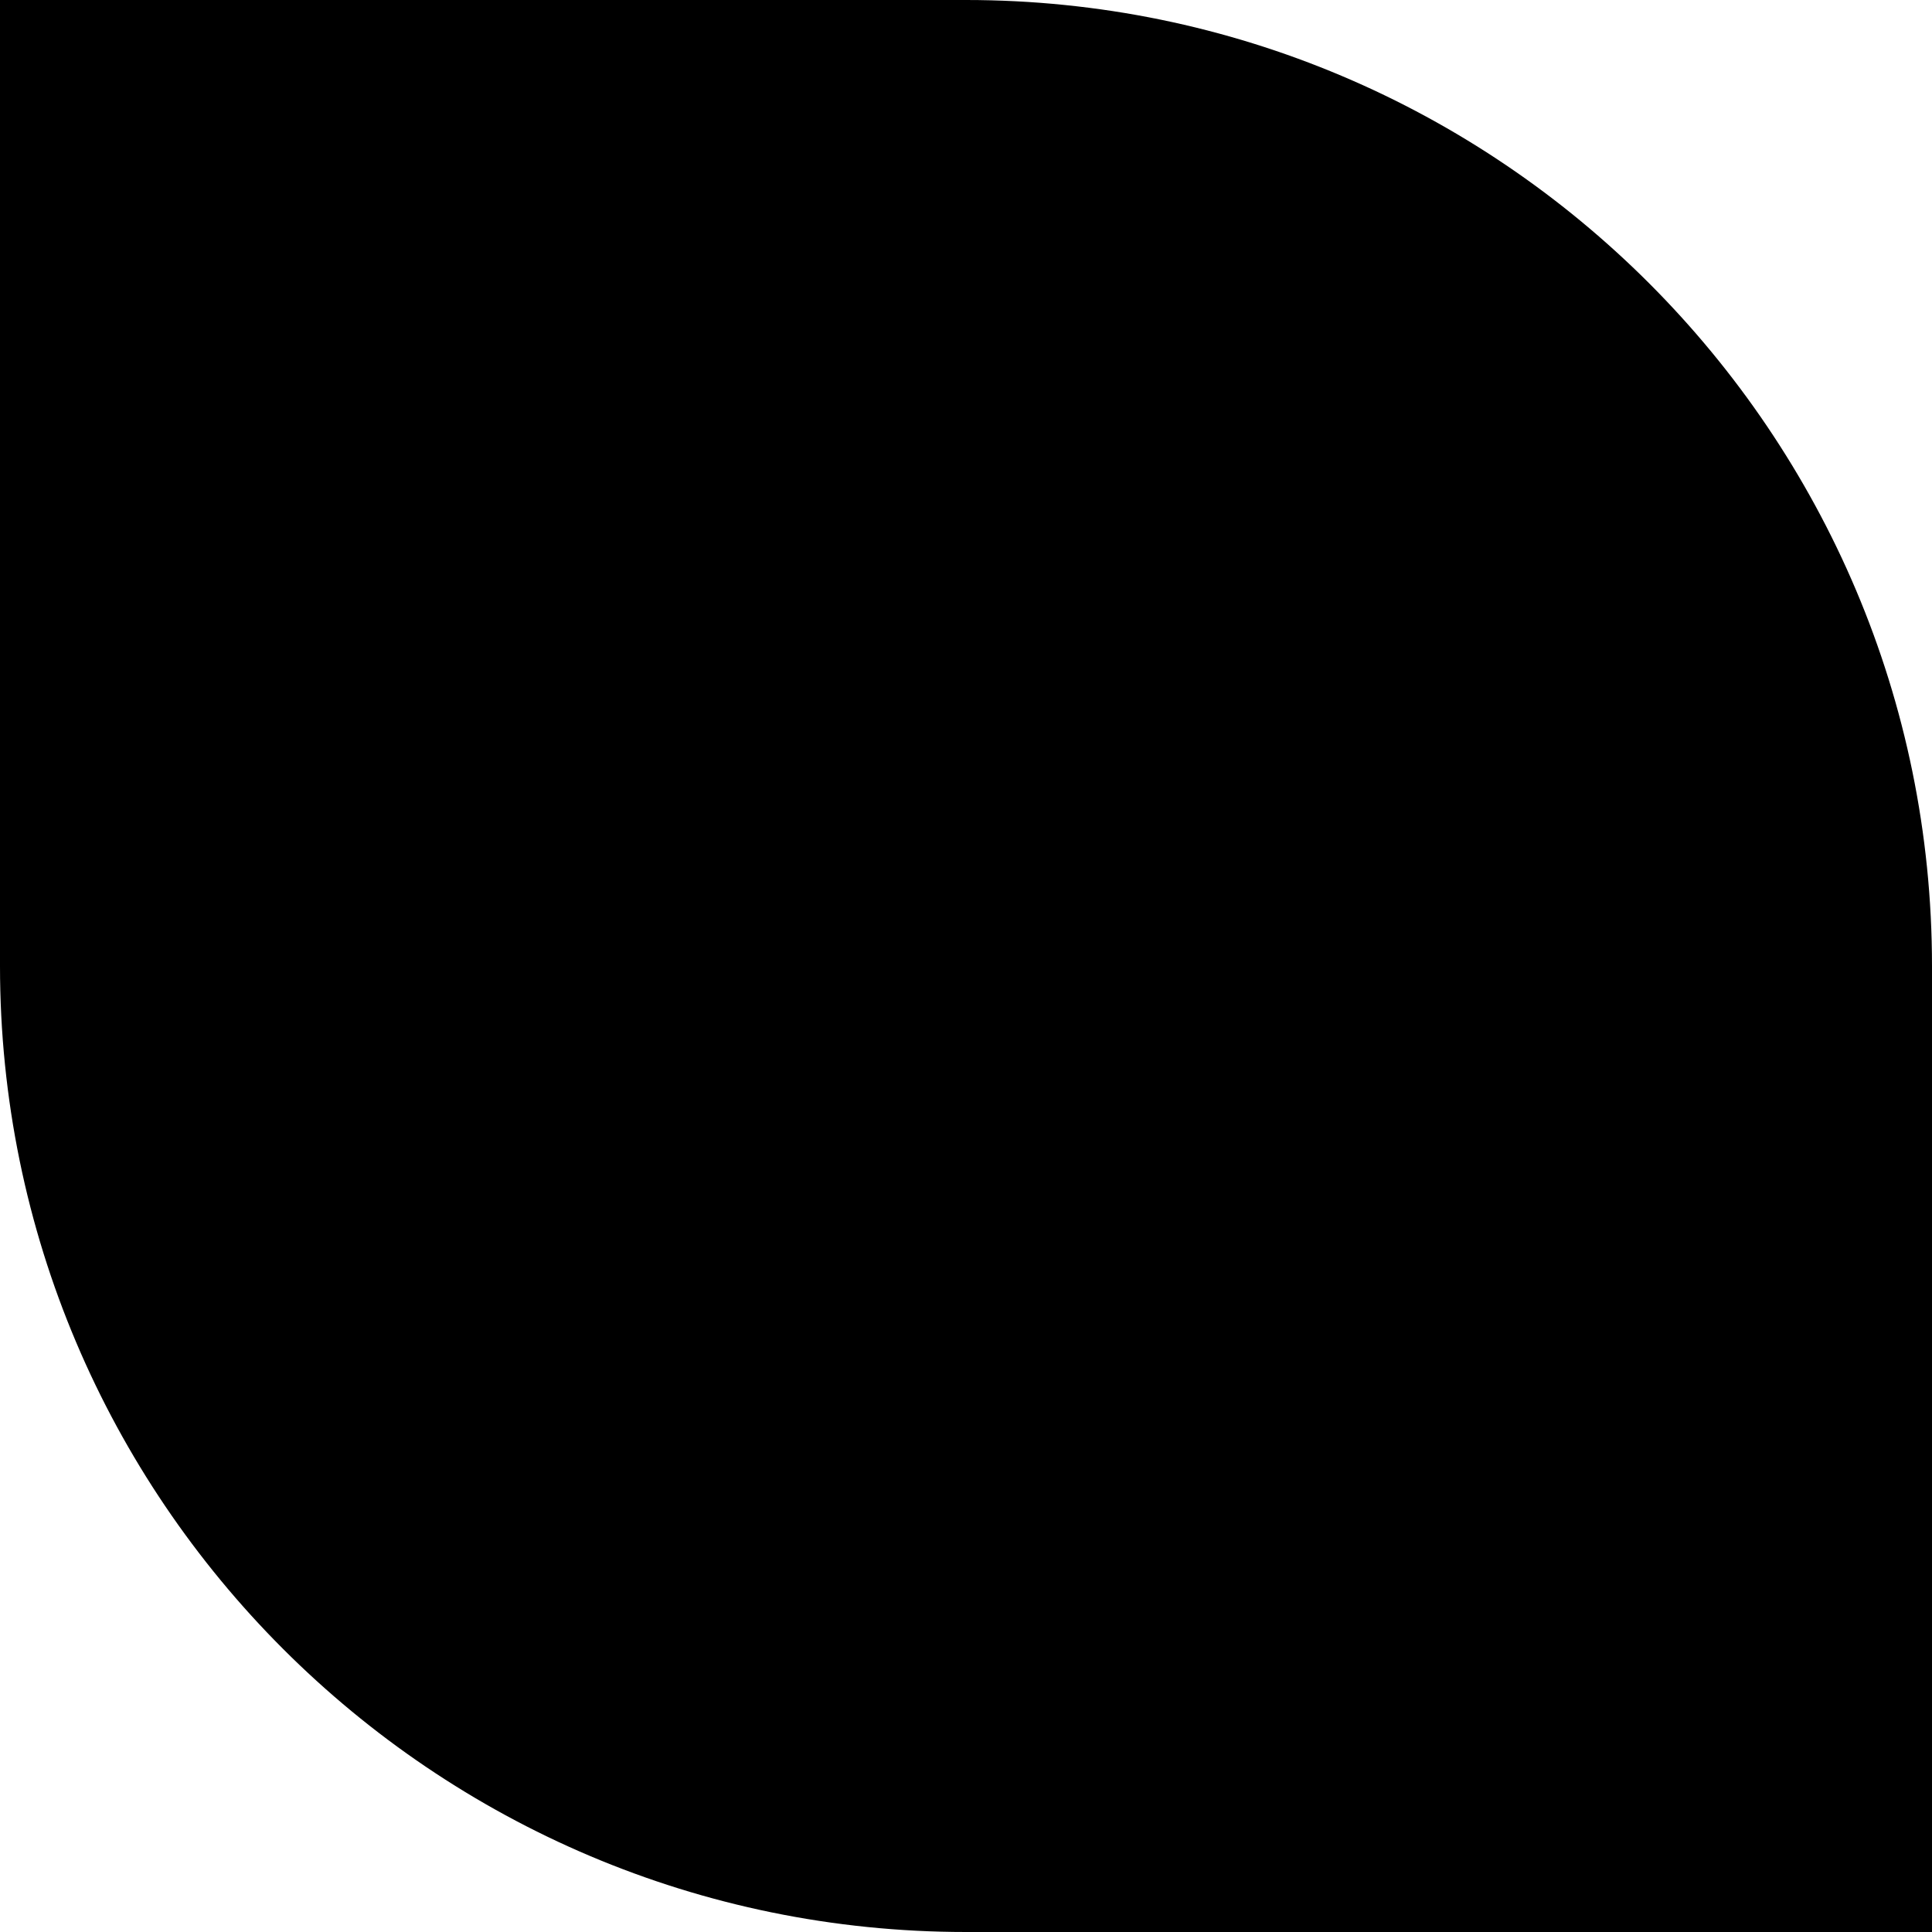 <svg xmlns="http://www.w3.org/2000/svg" xml:space="preserve" fill-rule="evenodd" clip-rule="evenodd" stroke-linejoin="round"
  stroke-miterlimit="2" viewBox="0 0 1000 1000">
  <path d="M500 0H0v500c0 275.952 224.048 500 500 500h500V500C1000 224.048 775.952 0 500 0Z" />
</svg>
